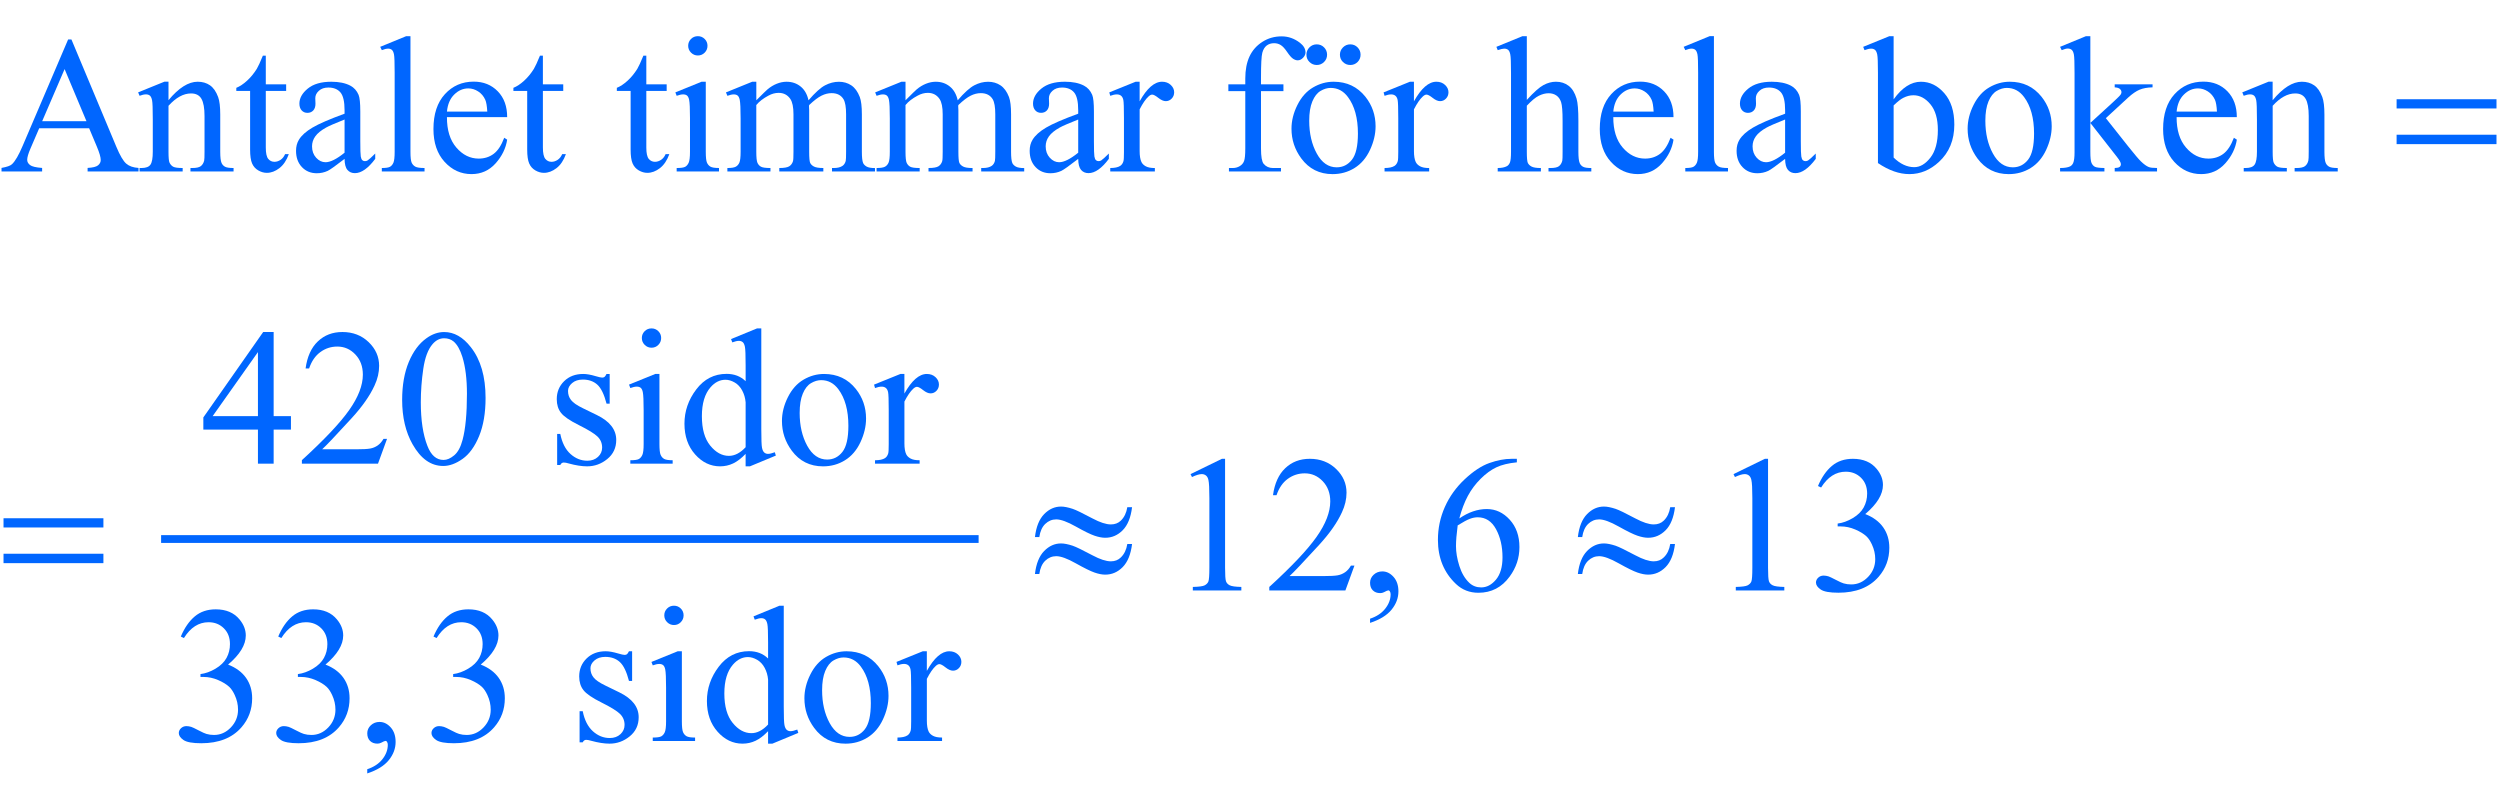 <?xml version="1.0" encoding="iso-8859-1"?>
<!-- Generator: Adobe Illustrator 16.0.0, SVG Export Plug-In . SVG Version: 6.00 Build 0)  -->
<!DOCTYPE svg PUBLIC "-//W3C//DTD SVG 1.1//EN" "http://www.w3.org/Graphics/SVG/1.1/DTD/svg11.dtd">
<svg version="1.1" id="Lager_1" xmlns="http://www.w3.org/2000/svg" xmlns:xlink="http://www.w3.org/1999/xlink" x="0px" y="0px"
	 width="160.405px" height="51.376px" viewBox="0 0 160.405 51.376" style="enable-background:new 0 0 160.405 51.376;"
	 xml:space="preserve">
<g>
	
		<line style="fill:none;stroke:#0066FF;stroke-width:0.5;stroke-linecap:square;stroke-miterlimit:10;" x1="10.587" y1="34.585" x2="62.54" y2="34.585"/>
	<g>
		<path style="fill:#0066FF;" d="M5.719,8.229H2.515L1.953,9.535c-0.138,0.321-0.208,0.562-0.208,0.72
			c0,0.126,0.06,0.237,0.18,0.333c0.12,0.096,0.379,0.158,0.778,0.187V11H0.098v-0.226c0.346-0.062,0.57-0.141,0.671-0.238
			c0.208-0.195,0.438-0.592,0.69-1.19L4.37,2.534h0.214l2.881,6.885c0.231,0.554,0.442,0.913,0.631,1.078
			c0.189,0.165,0.453,0.257,0.791,0.278V11H5.621v-0.226c0.33-0.017,0.553-0.071,0.668-0.165c0.116-0.094,0.174-0.208,0.174-0.342
			c0-0.179-0.082-0.462-0.244-0.849L5.719,8.229z M5.548,7.777L4.145,4.433l-1.44,3.345H5.548z"/>
		<path style="fill:#0066FF;" d="M10.81,6.429c0.655-0.79,1.279-1.185,1.874-1.185c0.305,0,0.568,0.077,0.788,0.229
			c0.22,0.153,0.395,0.404,0.524,0.754c0.09,0.244,0.135,0.619,0.135,1.123v2.386c0,0.354,0.028,0.594,0.085,0.721
			c0.045,0.102,0.117,0.181,0.217,0.238s0.284,0.085,0.553,0.085V11H12.22v-0.22h0.116c0.261,0,0.443-0.04,0.546-0.119
			c0.104-0.079,0.176-0.196,0.217-0.351c0.016-0.062,0.024-0.252,0.024-0.574V7.448c0-0.509-0.066-0.878-0.198-1.108
			c-0.132-0.229-0.355-0.345-0.668-0.345c-0.484,0-0.966,0.265-1.446,0.793v2.948c0,0.379,0.022,0.613,0.067,0.702
			c0.057,0.118,0.135,0.205,0.235,0.259c0.1,0.055,0.302,0.083,0.607,0.083V11H8.955v-0.22h0.122c0.285,0,0.477-0.072,0.577-0.217
			c0.1-0.144,0.149-0.42,0.149-0.827V7.661c0-0.671-0.015-1.08-0.046-1.227c-0.03-0.146-0.077-0.246-0.14-0.299
			c-0.063-0.053-0.147-0.08-0.253-0.08c-0.114,0-0.25,0.031-0.409,0.091l-0.092-0.22l1.685-0.684h0.263V6.429z"/>
		<path style="fill:#0066FF;" d="M17.054,3.572v1.837h1.306v0.427h-1.306v3.625c0,0.362,0.052,0.606,0.156,0.732
			c0.104,0.126,0.237,0.189,0.399,0.189c0.135,0,0.265-0.042,0.391-0.125c0.126-0.083,0.224-0.207,0.293-0.369h0.238
			c-0.143,0.399-0.344,0.699-0.604,0.9c-0.26,0.201-0.529,0.302-0.806,0.302c-0.187,0-0.37-0.052-0.549-0.156
			c-0.179-0.104-0.312-0.252-0.397-0.446c-0.085-0.193-0.128-0.491-0.128-0.894v-3.76h-0.885V5.635
			c0.224-0.089,0.453-0.241,0.687-0.455c0.234-0.213,0.442-0.467,0.626-0.76c0.093-0.155,0.224-0.438,0.391-0.848H17.054z"/>
		<path style="fill:#0066FF;" d="M22.108,10.194c-0.574,0.443-0.934,0.7-1.081,0.769c-0.22,0.102-0.454,0.153-0.702,0.153
			c-0.387,0-0.705-0.132-0.956-0.397c-0.25-0.265-0.375-0.612-0.375-1.043c0-0.273,0.062-0.509,0.184-0.708
			c0.167-0.277,0.457-0.537,0.87-0.781c0.413-0.244,1.1-0.542,2.06-0.892v-0.22c0-0.557-0.089-0.939-0.266-1.147
			c-0.177-0.207-0.435-0.311-0.772-0.311c-0.256,0-0.459,0.069-0.61,0.208c-0.154,0.138-0.231,0.297-0.231,0.476l0.012,0.354
			c0,0.187-0.048,0.332-0.143,0.434c-0.096,0.102-0.221,0.152-0.375,0.152c-0.15,0-0.274-0.053-0.369-0.159
			c-0.096-0.106-0.144-0.25-0.144-0.433c0-0.35,0.179-0.672,0.537-0.965s0.86-0.439,1.508-0.439c0.496,0,0.903,0.083,1.221,0.25
			c0.24,0.126,0.417,0.324,0.531,0.592c0.073,0.175,0.11,0.533,0.11,1.074v1.898c0,0.533,0.01,0.86,0.03,0.979
			c0.021,0.12,0.054,0.201,0.101,0.241c0.046,0.041,0.101,0.061,0.162,0.061c0.065,0,0.122-0.014,0.171-0.043
			c0.085-0.053,0.25-0.201,0.494-0.445v0.342c-0.456,0.61-0.891,0.916-1.306,0.916c-0.2,0-0.358-0.069-0.477-0.208
			C22.173,10.764,22.112,10.528,22.108,10.194z M22.108,9.798v-2.13c-0.615,0.244-1.011,0.417-1.19,0.519
			c-0.321,0.179-0.551,0.366-0.689,0.562c-0.139,0.195-0.208,0.409-0.208,0.641c0,0.293,0.088,0.536,0.263,0.729
			s0.376,0.29,0.604,0.29C21.197,10.408,21.604,10.205,22.108,9.798z"/>
		<path style="fill:#0066FF;" d="M26.336,2.321v7.416c0,0.35,0.025,0.582,0.076,0.696c0.051,0.114,0.129,0.2,0.235,0.259
			s0.303,0.088,0.592,0.088V11h-2.741v-0.22c0.256,0,0.431-0.026,0.525-0.079c0.094-0.053,0.167-0.141,0.22-0.263
			s0.079-0.356,0.079-0.702V4.658c0-0.63-0.014-1.018-0.042-1.163c-0.028-0.144-0.074-0.243-0.137-0.296
			C25.08,3.147,25,3.12,24.902,3.12c-0.106,0-0.24,0.033-0.403,0.098l-0.104-0.213l1.667-0.684H26.336z"/>
		<path style="fill:#0066FF;" d="M28.677,7.515c-0.004,0.83,0.197,1.481,0.604,1.953c0.407,0.472,0.885,0.708,1.435,0.708
			c0.366,0,0.685-0.101,0.955-0.302c0.271-0.202,0.498-0.546,0.681-1.035l0.189,0.122c-0.086,0.558-0.334,1.065-0.745,1.523
			c-0.411,0.458-0.925,0.687-1.544,0.687c-0.671,0-1.246-0.261-1.724-0.784c-0.479-0.523-0.717-1.226-0.717-2.109
			c0-0.956,0.245-1.702,0.735-2.237s1.106-0.803,1.847-0.803c0.626,0,1.141,0.207,1.544,0.62s0.604,0.965,0.604,1.657H28.677z
			 M28.677,7.161h2.588c-0.021-0.358-0.063-0.61-0.128-0.757c-0.102-0.228-0.253-0.407-0.455-0.537
			c-0.201-0.13-0.412-0.195-0.631-0.195c-0.338,0-0.64,0.131-0.907,0.394C28.877,6.328,28.722,6.693,28.677,7.161z"/>
		<path style="fill:#0066FF;" d="M34.833,3.572v1.837h1.306v0.427h-1.306v3.625c0,0.362,0.052,0.606,0.156,0.732
			c0.104,0.126,0.237,0.189,0.399,0.189c0.135,0,0.265-0.042,0.391-0.125c0.126-0.083,0.224-0.207,0.293-0.369h0.238
			c-0.143,0.399-0.344,0.699-0.604,0.9c-0.26,0.201-0.529,0.302-0.806,0.302c-0.187,0-0.37-0.052-0.549-0.156
			c-0.179-0.104-0.312-0.252-0.397-0.446c-0.085-0.193-0.128-0.491-0.128-0.894v-3.76h-0.885V5.635
			c0.224-0.089,0.453-0.241,0.687-0.455c0.234-0.213,0.442-0.467,0.626-0.76c0.093-0.155,0.224-0.438,0.391-0.848H34.833z"/>
		<path style="fill:#0066FF;" d="M41.469,3.572v1.837h1.306v0.427h-1.306v3.625c0,0.362,0.052,0.606,0.156,0.732
			c0.104,0.126,0.237,0.189,0.399,0.189c0.135,0,0.265-0.042,0.391-0.125c0.126-0.083,0.224-0.207,0.293-0.369h0.238
			c-0.143,0.399-0.344,0.699-0.604,0.9c-0.26,0.201-0.529,0.302-0.806,0.302c-0.187,0-0.37-0.052-0.549-0.156
			c-0.179-0.104-0.312-0.252-0.397-0.446c-0.085-0.193-0.128-0.491-0.128-0.894v-3.76h-0.885V5.635
			c0.224-0.089,0.453-0.241,0.687-0.455c0.234-0.213,0.442-0.467,0.626-0.76c0.093-0.155,0.224-0.438,0.391-0.848H41.469z"/>
		<path style="fill:#0066FF;" d="M45.284,5.244v4.492c0,0.35,0.025,0.583,0.076,0.699c0.051,0.116,0.126,0.202,0.226,0.259
			c0.1,0.057,0.282,0.085,0.546,0.085V11h-2.716v-0.22c0.272,0,0.456-0.026,0.549-0.079c0.094-0.053,0.168-0.141,0.223-0.263
			c0.055-0.122,0.083-0.356,0.083-0.702V7.582c0-0.606-0.018-0.999-0.055-1.178c-0.028-0.13-0.073-0.221-0.134-0.272
			c-0.062-0.051-0.145-0.076-0.25-0.076c-0.114,0-0.252,0.031-0.415,0.091l-0.085-0.22l1.685-0.684H45.284z M44.777,2.321
			c0.171,0,0.316,0.06,0.437,0.18s0.18,0.266,0.18,0.437s-0.06,0.317-0.18,0.439S44.948,3.56,44.777,3.56s-0.317-0.061-0.439-0.183
			s-0.183-0.269-0.183-0.439s0.06-0.316,0.18-0.437S44.603,2.321,44.777,2.321z"/>
		<path style="fill:#0066FF;" d="M48.526,6.435c0.407-0.407,0.647-0.641,0.72-0.702c0.183-0.154,0.38-0.274,0.592-0.36
			c0.211-0.085,0.421-0.128,0.628-0.128c0.35,0,0.651,0.102,0.903,0.306c0.252,0.203,0.421,0.498,0.506,0.885
			c0.419-0.488,0.773-0.809,1.062-0.961c0.289-0.152,0.586-0.229,0.891-0.229c0.297,0,0.561,0.077,0.791,0.229
			c0.23,0.153,0.412,0.402,0.546,0.748c0.089,0.236,0.134,0.606,0.134,1.111v2.404c0,0.35,0.026,0.59,0.08,0.721
			c0.041,0.089,0.116,0.166,0.226,0.229c0.11,0.063,0.289,0.095,0.537,0.095V11h-2.759v-0.22H53.5c0.24,0,0.427-0.047,0.562-0.141
			c0.093-0.065,0.161-0.168,0.201-0.311c0.016-0.069,0.024-0.267,0.024-0.592V7.332c0-0.456-0.055-0.777-0.165-0.965
			c-0.158-0.26-0.413-0.391-0.763-0.391c-0.216,0-0.433,0.054-0.65,0.162c-0.218,0.108-0.481,0.308-0.791,0.601l-0.012,0.067
			l0.012,0.263v2.667c0,0.383,0.021,0.621,0.064,0.714c0.043,0.094,0.123,0.172,0.241,0.235c0.118,0.063,0.319,0.095,0.604,0.095V11
			h-2.826v-0.22c0.309,0,0.522-0.037,0.638-0.11c0.116-0.073,0.196-0.183,0.241-0.33c0.021-0.069,0.031-0.271,0.031-0.604V7.332
			c0-0.456-0.067-0.784-0.202-0.983c-0.179-0.26-0.429-0.391-0.75-0.391c-0.22,0-0.438,0.059-0.653,0.177
			c-0.338,0.179-0.598,0.38-0.781,0.604v2.997c0,0.366,0.025,0.604,0.076,0.714s0.126,0.192,0.226,0.247
			c0.1,0.055,0.302,0.083,0.607,0.083V11H46.67v-0.22c0.256,0,0.436-0.027,0.537-0.083c0.102-0.055,0.179-0.142,0.232-0.262
			s0.08-0.353,0.08-0.699V7.601c0-0.615-0.019-1.011-0.055-1.19c-0.028-0.134-0.073-0.227-0.134-0.278
			c-0.061-0.051-0.145-0.076-0.25-0.076c-0.114,0-0.25,0.031-0.409,0.091l-0.092-0.22l1.685-0.684h0.263V6.435z"/>
		<path style="fill:#0066FF;" d="M58.099,6.435c0.407-0.407,0.647-0.641,0.72-0.702c0.183-0.154,0.38-0.274,0.592-0.36
			c0.211-0.085,0.421-0.128,0.628-0.128c0.35,0,0.651,0.102,0.903,0.306c0.252,0.203,0.421,0.498,0.506,0.885
			c0.419-0.488,0.773-0.809,1.062-0.961c0.289-0.152,0.586-0.229,0.891-0.229c0.297,0,0.561,0.077,0.791,0.229
			c0.23,0.153,0.412,0.402,0.546,0.748c0.089,0.236,0.134,0.606,0.134,1.111v2.404c0,0.35,0.026,0.59,0.08,0.721
			c0.041,0.089,0.116,0.166,0.226,0.229c0.11,0.063,0.289,0.095,0.537,0.095V11h-2.759v-0.22h0.116c0.24,0,0.427-0.047,0.562-0.141
			c0.093-0.065,0.161-0.168,0.201-0.311c0.016-0.069,0.024-0.267,0.024-0.592V7.332c0-0.456-0.055-0.777-0.165-0.965
			c-0.158-0.26-0.413-0.391-0.763-0.391c-0.216,0-0.433,0.054-0.65,0.162c-0.218,0.108-0.481,0.308-0.791,0.601L61.48,6.807
			l0.012,0.263v2.667c0,0.383,0.021,0.621,0.064,0.714c0.043,0.094,0.123,0.172,0.241,0.235c0.118,0.063,0.319,0.095,0.604,0.095V11
			h-2.826v-0.22c0.309,0,0.522-0.037,0.638-0.11c0.116-0.073,0.196-0.183,0.241-0.33c0.021-0.069,0.031-0.271,0.031-0.604V7.332
			c0-0.456-0.067-0.784-0.202-0.983c-0.179-0.26-0.429-0.391-0.75-0.391c-0.22,0-0.438,0.059-0.653,0.177
			c-0.338,0.179-0.598,0.38-0.781,0.604v2.997c0,0.366,0.025,0.604,0.076,0.714s0.126,0.192,0.226,0.247
			c0.1,0.055,0.302,0.083,0.607,0.083V11h-2.765v-0.22c0.256,0,0.436-0.027,0.537-0.083c0.102-0.055,0.179-0.142,0.232-0.262
			s0.08-0.353,0.08-0.699V7.601c0-0.615-0.019-1.011-0.055-1.19c-0.028-0.134-0.073-0.227-0.134-0.278
			c-0.061-0.051-0.145-0.076-0.25-0.076c-0.114,0-0.25,0.031-0.409,0.091l-0.092-0.22l1.685-0.684h0.263V6.435z"/>
		<path style="fill:#0066FF;" d="M69.18,10.194c-0.574,0.443-0.934,0.7-1.081,0.769c-0.22,0.102-0.454,0.153-0.702,0.153
			c-0.387,0-0.705-0.132-0.956-0.397c-0.25-0.265-0.375-0.612-0.375-1.043c0-0.273,0.062-0.509,0.184-0.708
			c0.167-0.277,0.457-0.537,0.87-0.781c0.413-0.244,1.1-0.542,2.06-0.892v-0.22c0-0.557-0.089-0.939-0.266-1.147
			c-0.177-0.207-0.435-0.311-0.772-0.311c-0.256,0-0.459,0.069-0.61,0.208C67.377,5.962,67.3,6.121,67.3,6.3l0.012,0.354
			c0,0.187-0.048,0.332-0.143,0.434c-0.096,0.102-0.221,0.152-0.375,0.152c-0.15,0-0.274-0.053-0.369-0.159
			c-0.096-0.106-0.144-0.25-0.144-0.433c0-0.35,0.179-0.672,0.537-0.965s0.86-0.439,1.508-0.439c0.496,0,0.903,0.083,1.221,0.25
			c0.24,0.126,0.417,0.324,0.531,0.592c0.073,0.175,0.11,0.533,0.11,1.074v1.898c0,0.533,0.01,0.86,0.03,0.979
			c0.021,0.12,0.054,0.201,0.101,0.241c0.046,0.041,0.101,0.061,0.162,0.061c0.065,0,0.122-0.014,0.171-0.043
			c0.085-0.053,0.25-0.201,0.494-0.445v0.342c-0.456,0.61-0.891,0.916-1.306,0.916c-0.2,0-0.358-0.069-0.477-0.208
			C69.245,10.764,69.184,10.528,69.18,10.194z M69.18,9.798v-2.13c-0.615,0.244-1.011,0.417-1.19,0.519
			c-0.321,0.179-0.551,0.366-0.689,0.562c-0.139,0.195-0.208,0.409-0.208,0.641c0,0.293,0.088,0.536,0.263,0.729
			s0.376,0.29,0.604,0.29C68.268,10.408,68.675,10.205,69.18,9.798z"/>
		<path style="fill:#0066FF;" d="M73.121,5.244v1.258c0.468-0.838,0.948-1.258,1.44-1.258c0.224,0,0.409,0.068,0.556,0.205
			c0.146,0.137,0.22,0.294,0.22,0.473c0,0.159-0.053,0.293-0.159,0.403c-0.105,0.11-0.231,0.165-0.378,0.165
			c-0.143,0-0.302-0.07-0.479-0.21c-0.177-0.14-0.308-0.21-0.394-0.21c-0.073,0-0.152,0.041-0.238,0.122
			c-0.183,0.167-0.372,0.441-0.567,0.824v2.679c0,0.309,0.039,0.543,0.116,0.702c0.053,0.11,0.146,0.202,0.28,0.275
			c0.135,0.073,0.328,0.11,0.58,0.11V11h-2.862v-0.22c0.285,0,0.496-0.045,0.635-0.134c0.102-0.065,0.173-0.169,0.213-0.311
			c0.021-0.069,0.031-0.267,0.031-0.592V7.576c0-0.651-0.014-1.039-0.04-1.163c-0.026-0.124-0.075-0.214-0.146-0.271
			s-0.16-0.085-0.266-0.085c-0.126,0-0.269,0.031-0.427,0.091l-0.062-0.22l1.691-0.684H73.121z"/>
		<path style="fill:#0066FF;" d="M80.908,5.849v3.674c0,0.521,0.057,0.851,0.171,0.989c0.15,0.179,0.352,0.269,0.604,0.269h0.507V11
			h-3.339v-0.22h0.25c0.163,0,0.311-0.041,0.446-0.122c0.134-0.082,0.227-0.191,0.277-0.33S79.9,9.922,79.9,9.523V5.849h-1.086
			V5.409H79.9V5.043c0-0.558,0.09-1.029,0.269-1.416c0.179-0.387,0.453-0.699,0.821-0.937c0.368-0.238,0.782-0.357,1.242-0.357
			c0.427,0,0.819,0.138,1.178,0.415c0.236,0.183,0.354,0.389,0.354,0.616c0,0.122-0.053,0.237-0.158,0.345s-0.22,0.162-0.342,0.162
			c-0.094,0-0.192-0.034-0.296-0.101c-0.104-0.067-0.231-0.211-0.382-0.434c-0.15-0.222-0.288-0.371-0.415-0.448
			c-0.126-0.078-0.266-0.116-0.421-0.116c-0.187,0-0.346,0.05-0.476,0.149c-0.13,0.1-0.224,0.254-0.281,0.464
			c-0.057,0.21-0.085,0.75-0.085,1.621v0.403h1.44v0.439H80.908z"/>
		<path style="fill:#0066FF;" d="M85.569,5.244c0.847,0,1.525,0.322,2.039,0.965c0.435,0.549,0.652,1.18,0.652,1.892
			c0,0.501-0.12,1.007-0.359,1.52c-0.24,0.513-0.571,0.899-0.992,1.16s-0.891,0.391-1.407,0.391c-0.842,0-1.512-0.336-2.008-1.007
			c-0.419-0.566-0.629-1.201-0.629-1.904c0-0.513,0.127-1.022,0.382-1.529c0.254-0.506,0.589-0.881,1.004-1.123
			C84.666,5.366,85.105,5.244,85.569,5.244z M84.483,2.846c0.187,0,0.345,0.065,0.473,0.195s0.192,0.287,0.192,0.47
			c0,0.184-0.065,0.339-0.195,0.467c-0.131,0.128-0.285,0.192-0.464,0.192c-0.184,0-0.34-0.064-0.471-0.192
			c-0.13-0.128-0.195-0.284-0.195-0.467c0-0.183,0.064-0.339,0.192-0.47C84.145,2.911,84.3,2.846,84.483,2.846z M85.38,5.641
			c-0.216,0-0.433,0.064-0.649,0.192c-0.218,0.128-0.394,0.353-0.528,0.674s-0.201,0.734-0.201,1.239
			c0,0.813,0.161,1.516,0.485,2.105c0.323,0.59,0.749,0.885,1.278,0.885c0.395,0,0.721-0.163,0.977-0.488
			c0.256-0.325,0.385-0.885,0.385-1.678c0-0.993-0.214-1.774-0.641-2.344C86.196,5.836,85.828,5.641,85.38,5.641z M86.638,2.846
			c0.183,0,0.339,0.065,0.467,0.195s0.192,0.287,0.192,0.47c0,0.184-0.064,0.339-0.192,0.467C86.977,4.106,86.82,4.17,86.638,4.17
			c-0.184,0-0.34-0.064-0.471-0.192c-0.13-0.128-0.195-0.284-0.195-0.467c0-0.183,0.065-0.339,0.195-0.47
			C86.298,2.911,86.454,2.846,86.638,2.846z"/>
		<path style="fill:#0066FF;" d="M90.721,5.244v1.258c0.468-0.838,0.948-1.258,1.44-1.258c0.224,0,0.409,0.068,0.556,0.205
			c0.146,0.137,0.22,0.294,0.22,0.473c0,0.159-0.053,0.293-0.159,0.403c-0.105,0.11-0.231,0.165-0.378,0.165
			c-0.143,0-0.303-0.07-0.479-0.21c-0.177-0.14-0.308-0.21-0.394-0.21c-0.073,0-0.152,0.041-0.238,0.122
			c-0.183,0.167-0.372,0.441-0.567,0.824v2.679c0,0.309,0.039,0.543,0.116,0.702c0.053,0.11,0.146,0.202,0.28,0.275
			c0.135,0.073,0.328,0.11,0.58,0.11V11h-2.862v-0.22c0.284,0,0.496-0.045,0.635-0.134c0.102-0.065,0.173-0.169,0.213-0.311
			c0.021-0.069,0.031-0.267,0.031-0.592V7.576c0-0.651-0.014-1.039-0.04-1.163c-0.026-0.124-0.075-0.214-0.146-0.271
			s-0.159-0.085-0.266-0.085c-0.126,0-0.269,0.031-0.427,0.091l-0.062-0.22l1.69-0.684H90.721z"/>
		<path style="fill:#0066FF;" d="M97.964,2.321V6.41c0.452-0.497,0.81-0.815,1.074-0.955c0.265-0.141,0.529-0.211,0.794-0.211
			c0.317,0,0.59,0.088,0.817,0.263c0.229,0.175,0.397,0.45,0.507,0.824c0.077,0.26,0.116,0.736,0.116,1.428v1.978
			c0,0.354,0.028,0.596,0.085,0.727c0.041,0.098,0.11,0.175,0.208,0.232s0.276,0.085,0.537,0.085V11h-2.747v-0.22h0.129
			c0.26,0,0.441-0.04,0.543-0.119c0.102-0.079,0.173-0.196,0.213-0.351c0.013-0.065,0.019-0.257,0.019-0.574V7.759
			c0-0.61-0.031-1.011-0.095-1.202c-0.062-0.191-0.163-0.334-0.302-0.43s-0.306-0.144-0.501-0.144c-0.199,0-0.406,0.053-0.622,0.159
			s-0.474,0.319-0.775,0.641v2.954c0,0.383,0.021,0.621,0.064,0.714s0.122,0.172,0.238,0.235c0.115,0.063,0.316,0.095,0.601,0.095
			V11h-2.771v-0.22c0.248,0,0.443-0.039,0.586-0.116c0.081-0.041,0.146-0.118,0.195-0.231c0.049-0.114,0.073-0.346,0.073-0.696
			v-5.06c0-0.639-0.016-1.031-0.046-1.178S96.828,3.252,96.765,3.2s-0.147-0.08-0.253-0.08c-0.086,0-0.224,0.033-0.415,0.098
			l-0.086-0.213l1.673-0.684H97.964z"/>
		<path style="fill:#0066FF;" d="M103.512,7.515c-0.004,0.83,0.198,1.481,0.604,1.953c0.407,0.472,0.886,0.708,1.435,0.708
			c0.366,0,0.685-0.101,0.955-0.302c0.271-0.202,0.498-0.546,0.681-1.035l0.189,0.122c-0.086,0.558-0.334,1.065-0.745,1.523
			c-0.411,0.458-0.926,0.687-1.544,0.687c-0.671,0-1.246-0.261-1.725-0.784c-0.478-0.523-0.717-1.226-0.717-2.109
			c0-0.956,0.245-1.702,0.735-2.237s1.105-0.803,1.847-0.803c0.626,0,1.142,0.207,1.544,0.62s0.604,0.965,0.604,1.657H103.512z
			 M103.512,7.161h2.588c-0.02-0.358-0.062-0.61-0.128-0.757c-0.102-0.228-0.253-0.407-0.454-0.537
			c-0.202-0.13-0.412-0.195-0.632-0.195c-0.338,0-0.641,0.131-0.906,0.394C103.713,6.328,103.557,6.693,103.512,7.161z"/>
		<path style="fill:#0066FF;" d="M109.969,2.321v7.416c0,0.35,0.025,0.582,0.076,0.696c0.051,0.114,0.129,0.2,0.235,0.259
			c0.105,0.059,0.303,0.088,0.592,0.088V11h-2.74v-0.22c0.256,0,0.431-0.026,0.524-0.079c0.094-0.053,0.167-0.141,0.22-0.263
			s0.079-0.356,0.079-0.702V4.658c0-0.63-0.014-1.018-0.042-1.163c-0.029-0.144-0.075-0.243-0.138-0.296
			c-0.063-0.053-0.144-0.08-0.241-0.08c-0.105,0-0.24,0.033-0.402,0.098l-0.104-0.213l1.667-0.684H109.969z"/>
		<path style="fill:#0066FF;" d="M114.536,10.194c-0.574,0.443-0.934,0.7-1.08,0.769c-0.221,0.102-0.454,0.153-0.702,0.153
			c-0.387,0-0.705-0.132-0.955-0.397c-0.251-0.265-0.376-0.612-0.376-1.043c0-0.273,0.062-0.509,0.184-0.708
			c0.167-0.277,0.456-0.537,0.869-0.781s1.1-0.542,2.061-0.892v-0.22c0-0.557-0.089-0.939-0.266-1.147
			c-0.177-0.207-0.435-0.311-0.772-0.311c-0.256,0-0.46,0.069-0.61,0.208c-0.154,0.138-0.231,0.297-0.231,0.476l0.012,0.354
			c0,0.187-0.048,0.332-0.144,0.434c-0.096,0.102-0.221,0.152-0.375,0.152c-0.15,0-0.273-0.053-0.369-0.159s-0.144-0.25-0.144-0.433
			c0-0.35,0.179-0.672,0.537-0.965s0.86-0.439,1.508-0.439c0.496,0,0.903,0.083,1.221,0.25c0.24,0.126,0.417,0.324,0.53,0.592
			c0.074,0.175,0.11,0.533,0.11,1.074v1.898c0,0.533,0.01,0.86,0.03,0.979c0.021,0.12,0.054,0.201,0.101,0.241
			s0.101,0.061,0.162,0.061c0.065,0,0.122-0.014,0.171-0.043c0.086-0.053,0.25-0.201,0.494-0.445v0.342
			c-0.455,0.61-0.891,0.916-1.306,0.916c-0.199,0-0.358-0.069-0.477-0.208S114.54,10.528,114.536,10.194z M114.536,9.798v-2.13
			c-0.614,0.244-1.012,0.417-1.19,0.519c-0.321,0.179-0.552,0.366-0.689,0.562c-0.139,0.195-0.208,0.409-0.208,0.641
			c0,0.293,0.088,0.536,0.263,0.729s0.376,0.29,0.604,0.29C113.624,10.408,114.031,10.205,114.536,9.798z"/>
		<path style="fill:#0066FF;" d="M121.499,6.374c0.541-0.753,1.125-1.129,1.751-1.129c0.574,0,1.074,0.246,1.502,0.736
			s0.641,1.161,0.641,2.011c0,0.993-0.329,1.792-0.988,2.398c-0.565,0.521-1.196,0.781-1.893,0.781
			c-0.325,0-0.656-0.059-0.991-0.177c-0.336-0.118-0.679-0.295-1.028-0.531V4.671c0-0.635-0.016-1.025-0.046-1.172
			c-0.031-0.146-0.079-0.247-0.144-0.299c-0.065-0.053-0.146-0.08-0.244-0.08c-0.114,0-0.257,0.033-0.428,0.098l-0.085-0.213
			l1.679-0.684h0.274V6.374z M121.499,6.764v3.345c0.207,0.204,0.422,0.357,0.644,0.461c0.222,0.104,0.449,0.156,0.681,0.156
			c0.37,0,0.715-0.204,1.034-0.61c0.319-0.407,0.479-0.999,0.479-1.776c0-0.716-0.16-1.267-0.479-1.651
			c-0.319-0.385-0.683-0.577-1.089-0.577c-0.216,0-0.432,0.055-0.647,0.165C121.959,6.357,121.751,6.52,121.499,6.764z"/>
		<path style="fill:#0066FF;" d="M128.951,5.244c0.847,0,1.525,0.322,2.039,0.965c0.435,0.549,0.652,1.18,0.652,1.892
			c0,0.501-0.12,1.007-0.359,1.52c-0.24,0.513-0.571,0.899-0.992,1.16s-0.891,0.391-1.407,0.391c-0.842,0-1.512-0.336-2.008-1.007
			c-0.419-0.566-0.629-1.201-0.629-1.904c0-0.513,0.127-1.022,0.382-1.529c0.254-0.506,0.589-0.881,1.004-1.123
			C128.048,5.366,128.487,5.244,128.951,5.244z M128.762,5.641c-0.216,0-0.433,0.064-0.649,0.192
			c-0.218,0.128-0.394,0.353-0.528,0.674s-0.201,0.734-0.201,1.239c0,0.813,0.161,1.516,0.485,2.105
			c0.323,0.59,0.749,0.885,1.278,0.885c0.395,0,0.721-0.163,0.977-0.488c0.256-0.325,0.385-0.885,0.385-1.678
			c0-0.993-0.214-1.774-0.641-2.344C129.578,5.836,129.21,5.641,128.762,5.641z"/>
		<path style="fill:#0066FF;" d="M134.121,2.321v5.566l1.422-1.3c0.301-0.276,0.477-0.451,0.525-0.524
			c0.032-0.049,0.049-0.098,0.049-0.146c0-0.082-0.034-0.152-0.102-0.211c-0.066-0.059-0.178-0.092-0.332-0.101V5.409h2.429v0.195
			c-0.333,0.008-0.611,0.059-0.833,0.152c-0.222,0.094-0.465,0.261-0.729,0.501l-1.435,1.324l1.435,1.812
			c0.399,0.501,0.668,0.818,0.806,0.952c0.195,0.191,0.366,0.315,0.513,0.373c0.102,0.041,0.279,0.061,0.531,0.061V11h-2.716v-0.22
			c0.154-0.004,0.259-0.027,0.314-0.07c0.055-0.042,0.082-0.103,0.082-0.18c0-0.094-0.081-0.244-0.244-0.452l-1.715-2.191v1.855
			c0,0.362,0.025,0.6,0.076,0.714c0.051,0.114,0.123,0.195,0.217,0.244s0.297,0.075,0.61,0.079V11h-2.845v-0.22
			c0.285,0,0.499-0.035,0.641-0.104c0.086-0.045,0.151-0.114,0.195-0.208c0.062-0.134,0.092-0.366,0.092-0.695V4.683
			c0-0.646-0.014-1.042-0.043-1.187c-0.028-0.144-0.075-0.244-0.14-0.299c-0.065-0.055-0.15-0.083-0.257-0.083
			c-0.085,0-0.213,0.035-0.385,0.104l-0.104-0.213l1.66-0.684H134.121z"/>
		<path style="fill:#0066FF;" d="M139.656,7.515c-0.004,0.83,0.198,1.481,0.604,1.953c0.407,0.472,0.886,0.708,1.435,0.708
			c0.366,0,0.685-0.101,0.955-0.302c0.271-0.202,0.498-0.546,0.681-1.035l0.189,0.122c-0.086,0.558-0.334,1.065-0.745,1.523
			c-0.411,0.458-0.926,0.687-1.544,0.687c-0.671,0-1.246-0.261-1.725-0.784c-0.478-0.523-0.717-1.226-0.717-2.109
			c0-0.956,0.245-1.702,0.735-2.237s1.105-0.803,1.847-0.803c0.626,0,1.142,0.207,1.544,0.62s0.604,0.965,0.604,1.657H139.656z
			 M139.656,7.161h2.588c-0.02-0.358-0.062-0.61-0.128-0.757c-0.102-0.228-0.253-0.407-0.454-0.537
			c-0.202-0.13-0.412-0.195-0.632-0.195c-0.338,0-0.641,0.131-0.906,0.394C139.857,6.328,139.701,6.693,139.656,7.161z"/>
		<path style="fill:#0066FF;" d="M145.819,6.429c0.655-0.79,1.279-1.185,1.874-1.185c0.305,0,0.567,0.077,0.787,0.229
			c0.22,0.153,0.395,0.404,0.524,0.754c0.09,0.244,0.135,0.619,0.135,1.123v2.386c0,0.354,0.028,0.594,0.085,0.721
			c0.045,0.102,0.117,0.181,0.217,0.238s0.284,0.085,0.553,0.085V11h-2.766v-0.22h0.116c0.261,0,0.442-0.04,0.547-0.119
			c0.104-0.079,0.176-0.196,0.216-0.351c0.017-0.062,0.025-0.252,0.025-0.574V7.448c0-0.509-0.066-0.878-0.199-1.108
			c-0.132-0.229-0.354-0.345-0.668-0.345c-0.484,0-0.967,0.265-1.446,0.793v2.948c0,0.379,0.022,0.613,0.067,0.702
			c0.057,0.118,0.135,0.205,0.234,0.259c0.1,0.055,0.303,0.083,0.607,0.083V11h-2.765v-0.22h0.122c0.284,0,0.477-0.072,0.576-0.217
			c0.1-0.144,0.15-0.42,0.15-0.827V7.661c0-0.671-0.016-1.08-0.046-1.227c-0.031-0.146-0.078-0.246-0.141-0.299
			c-0.063-0.053-0.147-0.08-0.253-0.08c-0.114,0-0.251,0.031-0.409,0.091l-0.092-0.22l1.685-0.684h0.263V6.429z"/>
	</g>
	<g>
		<path style="fill:#0066FF;" d="M18.668,26.698v0.866h-1.11v2.186H16.55v-2.186h-3.503v-0.781l3.839-5.48h0.672v5.396H18.668z
			 M16.55,26.698v-4.107l-2.905,4.107H16.55z"/>
		<path style="fill:#0066FF;" d="M24.833,28.157l-0.58,1.593H19.37v-0.226c1.437-1.311,2.447-2.381,3.033-3.211
			s0.879-1.589,0.879-2.276c0-0.525-0.161-0.956-0.482-1.294s-0.706-0.507-1.154-0.507c-0.407,0-0.772,0.119-1.095,0.357
			c-0.324,0.238-0.562,0.587-0.717,1.047h-0.226c0.102-0.753,0.363-1.331,0.784-1.733c0.421-0.403,0.947-0.604,1.578-0.604
			c0.671,0,1.232,0.216,1.682,0.647c0.449,0.431,0.674,0.94,0.674,1.526c0,0.419-0.098,0.838-0.293,1.257
			c-0.301,0.659-0.79,1.357-1.465,2.093c-1.013,1.107-1.646,1.774-1.898,2.002h2.161c0.439,0,0.748-0.016,0.924-0.049
			c0.177-0.032,0.337-0.099,0.479-0.198c0.143-0.1,0.267-0.241,0.373-0.424H24.833z"/>
		<path style="fill:#0066FF;" d="M25.803,25.661c0-0.944,0.143-1.757,0.427-2.438c0.285-0.681,0.663-1.189,1.135-1.523
			c0.366-0.264,0.745-0.396,1.135-0.396c0.635,0,1.205,0.323,1.709,0.971c0.631,0.801,0.946,1.888,0.946,3.259
			c0,0.96-0.139,1.776-0.415,2.448c-0.277,0.671-0.63,1.158-1.059,1.461c-0.43,0.304-0.843,0.455-1.242,0.455
			c-0.79,0-1.447-0.466-1.971-1.397C26.025,27.714,25.803,26.768,25.803,25.661z M27,25.813c0,1.139,0.14,2.069,0.421,2.789
			c0.231,0.606,0.578,0.909,1.037,0.909c0.22,0,0.448-0.099,0.684-0.296c0.236-0.197,0.415-0.528,0.537-0.991
			c0.188-0.7,0.281-1.688,0.281-2.961c0-0.944-0.098-1.731-0.293-2.362c-0.146-0.468-0.336-0.799-0.568-0.995
			c-0.167-0.135-0.368-0.202-0.604-0.202c-0.277,0-0.523,0.124-0.739,0.373c-0.293,0.337-0.492,0.869-0.598,1.593
			S27,25.109,27,25.813z"/>
		<path style="fill:#0066FF;" d="M39.118,23.994v1.904h-0.201c-0.155-0.598-0.354-1.005-0.595-1.221
			c-0.242-0.215-0.55-0.323-0.925-0.323c-0.285,0-0.515,0.075-0.69,0.226c-0.175,0.151-0.262,0.317-0.262,0.501
			c0,0.228,0.065,0.423,0.195,0.586c0.126,0.167,0.382,0.344,0.769,0.53l0.891,0.434c0.826,0.403,1.239,0.934,1.239,1.594
			c0,0.508-0.192,0.918-0.577,1.229c-0.384,0.312-0.815,0.467-1.291,0.467c-0.342,0-0.732-0.062-1.172-0.183
			c-0.135-0.041-0.244-0.062-0.33-0.062c-0.093,0-0.167,0.053-0.22,0.159h-0.201V27.84h0.201c0.114,0.569,0.332,0.999,0.653,1.287
			c0.321,0.289,0.682,0.434,1.08,0.434c0.281,0,0.51-0.082,0.687-0.247c0.177-0.165,0.265-0.363,0.265-0.595
			c0-0.281-0.099-0.517-0.296-0.708s-0.591-0.434-1.181-0.727c-0.59-0.293-0.977-0.558-1.16-0.794
			c-0.183-0.231-0.274-0.524-0.274-0.878c0-0.46,0.158-0.844,0.473-1.154c0.315-0.309,0.723-0.464,1.224-0.464
			c0.22,0,0.486,0.047,0.799,0.141c0.208,0.061,0.346,0.092,0.415,0.092c0.065,0,0.116-0.015,0.153-0.043s0.08-0.092,0.128-0.189
			H39.118z"/>
		<path style="fill:#0066FF;" d="M42.311,23.994v4.492c0,0.351,0.025,0.583,0.076,0.699s0.126,0.202,0.226,0.26
			c0.1,0.057,0.282,0.085,0.546,0.085v0.22h-2.716v-0.22c0.272,0,0.456-0.026,0.549-0.079s0.168-0.141,0.223-0.263
			c0.055-0.122,0.083-0.356,0.083-0.702v-2.154c0-0.606-0.018-0.999-0.055-1.178c-0.028-0.13-0.073-0.221-0.134-0.272
			c-0.062-0.051-0.145-0.076-0.25-0.076c-0.114,0-0.252,0.031-0.415,0.091l-0.085-0.22l1.685-0.684H42.311z M41.804,21.071
			c0.171,0,0.316,0.06,0.437,0.18s0.18,0.266,0.18,0.437s-0.06,0.317-0.18,0.439s-0.266,0.183-0.437,0.183s-0.317-0.061-0.439-0.183
			s-0.183-0.269-0.183-0.439s0.06-0.316,0.18-0.437S41.629,21.071,41.804,21.071z"/>
		<path style="fill:#0066FF;" d="M47.841,29.121c-0.273,0.285-0.54,0.489-0.8,0.613s-0.541,0.187-0.842,0.187
			c-0.61,0-1.144-0.255-1.599-0.766s-0.684-1.167-0.684-1.969s0.252-1.535,0.757-2.2c0.504-0.666,1.153-0.998,1.947-0.998
			c0.492,0,0.899,0.157,1.221,0.47v-1.031c0-0.639-0.016-1.031-0.046-1.178c-0.031-0.146-0.079-0.247-0.144-0.299
			s-0.146-0.08-0.244-0.08c-0.106,0-0.246,0.033-0.421,0.098l-0.08-0.213l1.667-0.684h0.274v6.463c0,0.655,0.015,1.056,0.046,1.199
			c0.03,0.145,0.079,0.245,0.146,0.303c0.067,0.057,0.146,0.085,0.235,0.085c0.11,0,0.256-0.034,0.439-0.104l0.067,0.214
			l-1.66,0.689h-0.28V29.121z M47.841,28.694v-2.881c-0.024-0.277-0.098-0.529-0.22-0.757c-0.122-0.228-0.284-0.4-0.485-0.516
			c-0.202-0.116-0.398-0.174-0.589-0.174c-0.358,0-0.678,0.161-0.958,0.482c-0.37,0.423-0.555,1.042-0.555,1.855
			c0,0.822,0.179,1.452,0.537,1.89c0.358,0.438,0.757,0.656,1.196,0.656C47.137,29.25,47.495,29.064,47.841,28.694z"/>
		<path style="fill:#0066FF;" d="M52.876,23.994c0.846,0,1.526,0.322,2.039,0.965c0.436,0.549,0.653,1.18,0.653,1.892
			c0,0.501-0.12,1.007-0.36,1.521c-0.24,0.512-0.571,0.898-0.992,1.159c-0.421,0.261-0.89,0.391-1.407,0.391
			c-0.842,0-1.511-0.336-2.008-1.007c-0.419-0.565-0.629-1.2-0.629-1.904c0-0.513,0.127-1.022,0.382-1.529
			c0.254-0.506,0.589-0.881,1.004-1.123C51.973,24.116,52.413,23.994,52.876,23.994z M52.687,24.391
			c-0.215,0-0.432,0.064-0.65,0.192c-0.218,0.128-0.394,0.353-0.528,0.674s-0.201,0.734-0.201,1.239
			c0,0.813,0.162,1.516,0.485,2.105c0.324,0.59,0.75,0.885,1.279,0.885c0.395,0,0.72-0.162,0.977-0.488
			c0.256-0.325,0.385-0.885,0.385-1.679c0-0.992-0.214-1.773-0.641-2.343C53.503,24.586,53.135,24.391,52.687,24.391z"/>
		<path style="fill:#0066FF;" d="M58.028,23.994v1.258c0.468-0.838,0.948-1.258,1.44-1.258c0.224,0,0.409,0.068,0.556,0.205
			c0.146,0.137,0.22,0.294,0.22,0.473c0,0.159-0.053,0.293-0.159,0.403c-0.105,0.11-0.231,0.165-0.378,0.165
			c-0.143,0-0.302-0.07-0.479-0.21c-0.177-0.14-0.308-0.21-0.394-0.21c-0.073,0-0.152,0.041-0.238,0.122
			c-0.183,0.167-0.372,0.441-0.567,0.824v2.679c0,0.31,0.039,0.544,0.116,0.702c0.053,0.11,0.146,0.202,0.28,0.274
			c0.135,0.074,0.328,0.11,0.58,0.11v0.22h-2.862v-0.22c0.285,0,0.496-0.045,0.635-0.134c0.102-0.065,0.173-0.169,0.213-0.312
			c0.021-0.069,0.031-0.267,0.031-0.593v-2.166c0-0.651-0.014-1.039-0.04-1.163c-0.026-0.124-0.075-0.214-0.146-0.271
			s-0.16-0.085-0.266-0.085c-0.126,0-0.269,0.031-0.427,0.091l-0.062-0.22l1.691-0.684H58.028z"/>
	</g>
	<g>
		<path style="fill:#0066FF;" d="M76.387,30.42l2.014-0.982h0.202v6.988c0,0.464,0.019,0.753,0.058,0.867
			c0.039,0.113,0.119,0.201,0.241,0.262c0.122,0.062,0.37,0.096,0.745,0.104v0.226h-3.113v-0.226
			c0.391-0.009,0.643-0.042,0.757-0.101c0.114-0.06,0.193-0.139,0.238-0.238c0.044-0.1,0.067-0.397,0.067-0.895v-4.468
			c0-0.602-0.021-0.988-0.061-1.159c-0.028-0.131-0.081-0.227-0.156-0.287s-0.166-0.092-0.271-0.092c-0.15,0-0.36,0.063-0.628,0.189
			L76.387,30.42z"/>
		<path style="fill:#0066FF;" d="M86.903,36.292l-0.58,1.593H81.44v-0.226c1.437-1.311,2.447-2.381,3.033-3.211
			s0.879-1.589,0.879-2.276c0-0.525-0.16-0.956-0.481-1.294c-0.322-0.338-0.706-0.507-1.154-0.507c-0.406,0-0.771,0.119-1.096,0.357
			c-0.323,0.238-0.562,0.587-0.717,1.047h-0.226c0.102-0.753,0.363-1.331,0.784-1.733c0.421-0.403,0.947-0.604,1.578-0.604
			c0.671,0,1.231,0.216,1.681,0.646c0.45,0.432,0.675,0.94,0.675,1.526c0,0.419-0.098,0.838-0.293,1.257
			c-0.301,0.66-0.789,1.357-1.465,2.094c-1.014,1.107-1.646,1.774-1.898,2.002h2.161c0.439,0,0.747-0.016,0.925-0.049
			c0.177-0.032,0.336-0.099,0.479-0.198s0.267-0.241,0.373-0.424H86.903z"/>
		<path style="fill:#0066FF;" d="M87.906,39.966v-0.269c0.419-0.138,0.743-0.353,0.973-0.644c0.23-0.291,0.346-0.6,0.346-0.925
			c0-0.077-0.019-0.143-0.056-0.195c-0.028-0.037-0.057-0.055-0.085-0.055c-0.045,0-0.143,0.04-0.293,0.122
			c-0.073,0.036-0.15,0.055-0.232,0.055c-0.199,0-0.357-0.059-0.476-0.177s-0.177-0.281-0.177-0.488c0-0.199,0.076-0.37,0.229-0.513
			s0.339-0.214,0.559-0.214c0.269,0,0.507,0.117,0.717,0.351c0.21,0.234,0.314,0.545,0.314,0.931c0,0.42-0.146,0.81-0.437,1.169
			C88.997,39.475,88.536,39.759,87.906,39.966z"/>
		<path style="fill:#0066FF;" d="M97.325,29.438v0.226c-0.537,0.053-0.977,0.16-1.315,0.32c-0.34,0.161-0.676,0.406-1.008,0.735
			c-0.331,0.33-0.606,0.697-0.823,1.103c-0.218,0.404-0.4,0.886-0.547,1.443c0.586-0.403,1.174-0.604,1.764-0.604
			c0.566,0,1.057,0.228,1.472,0.684s0.622,1.042,0.622,1.758c0,0.691-0.209,1.322-0.629,1.893c-0.504,0.691-1.172,1.037-2.002,1.037
			c-0.565,0-1.045-0.188-1.439-0.562c-0.773-0.729-1.16-1.673-1.16-2.832c0-0.74,0.148-1.444,0.445-2.112
			c0.297-0.667,0.722-1.259,1.272-1.775c0.552-0.517,1.08-0.865,1.584-1.044c0.505-0.179,0.975-0.269,1.41-0.269H97.325z
			 M93.528,33.71c-0.073,0.55-0.109,0.993-0.109,1.331c0,0.391,0.071,0.814,0.216,1.272c0.145,0.457,0.359,0.82,0.645,1.089
			c0.207,0.191,0.46,0.287,0.757,0.287c0.354,0,0.67-0.167,0.949-0.5c0.278-0.334,0.418-0.811,0.418-1.429
			c0-0.696-0.139-1.298-0.415-1.807c-0.277-0.509-0.67-0.763-1.179-0.763c-0.154,0-0.32,0.032-0.497,0.098
			C94.136,33.354,93.874,33.494,93.528,33.71z"/>
		<path style="fill:#0066FF;" d="M111.225,30.42l2.014-0.982h0.202v6.988c0,0.464,0.019,0.753,0.058,0.867
			c0.039,0.113,0.119,0.201,0.241,0.262c0.122,0.062,0.37,0.096,0.745,0.104v0.226h-3.113v-0.226
			c0.391-0.009,0.643-0.042,0.757-0.101c0.114-0.06,0.193-0.139,0.238-0.238s0.067-0.397,0.067-0.895v-4.468
			c0-0.602-0.021-0.988-0.062-1.159c-0.028-0.131-0.08-0.227-0.155-0.287c-0.076-0.061-0.166-0.092-0.271-0.092
			c-0.151,0-0.36,0.063-0.629,0.189L111.225,30.42z"/>
		<path style="fill:#0066FF;" d="M116.645,31.184c0.236-0.558,0.534-0.988,0.895-1.291c0.359-0.304,0.809-0.455,1.346-0.455
			c0.663,0,1.172,0.216,1.525,0.646c0.269,0.322,0.403,0.666,0.403,1.032c0,0.602-0.379,1.225-1.136,1.867
			c0.509,0.199,0.894,0.484,1.154,0.854c0.26,0.37,0.391,0.806,0.391,1.307c0,0.716-0.229,1.336-0.684,1.861
			c-0.595,0.684-1.455,1.025-2.582,1.025c-0.558,0-0.938-0.069-1.139-0.207c-0.201-0.139-0.302-0.287-0.302-0.446
			c0-0.118,0.048-0.222,0.144-0.312c0.095-0.089,0.21-0.134,0.345-0.134c0.102,0,0.205,0.017,0.312,0.049
			c0.068,0.021,0.226,0.095,0.47,0.223s0.413,0.204,0.507,0.229c0.15,0.044,0.311,0.066,0.481,0.066c0.415,0,0.776-0.16,1.084-0.482
			c0.307-0.321,0.46-0.701,0.46-1.141c0-0.321-0.07-0.635-0.213-0.94c-0.106-0.228-0.222-0.4-0.348-0.519
			c-0.176-0.163-0.416-0.311-0.721-0.442s-0.616-0.198-0.934-0.198h-0.195v-0.184c0.321-0.04,0.644-0.156,0.967-0.348
			c0.324-0.191,0.559-0.421,0.705-0.689s0.22-0.563,0.22-0.885c0-0.42-0.131-0.758-0.394-1.017s-0.589-0.388-0.979-0.388
			c-0.631,0-1.157,0.338-1.581,1.014L116.645,31.184z"/>
	</g>
	<g>
		<path style="fill:#0066FF;" d="M11.602,40.842c0.236-0.558,0.534-0.988,0.894-1.291c0.36-0.304,0.809-0.455,1.346-0.455
			c0.663,0,1.172,0.216,1.525,0.646c0.269,0.322,0.403,0.666,0.403,1.032c0,0.602-0.379,1.225-1.136,1.867
			c0.509,0.199,0.894,0.484,1.154,0.854s0.391,0.806,0.391,1.307c0,0.716-0.228,1.336-0.684,1.861
			c-0.594,0.684-1.455,1.025-2.582,1.025c-0.558,0-0.937-0.069-1.139-0.207c-0.201-0.139-0.302-0.287-0.302-0.446
			c0-0.118,0.047-0.222,0.143-0.312c0.096-0.089,0.21-0.134,0.345-0.134c0.102,0,0.205,0.017,0.311,0.049
			c0.069,0.021,0.226,0.095,0.47,0.223s0.413,0.204,0.506,0.229c0.15,0.044,0.311,0.066,0.482,0.066c0.415,0,0.776-0.16,1.083-0.482
			c0.307-0.321,0.461-0.701,0.461-1.141c0-0.321-0.071-0.635-0.213-0.94c-0.106-0.228-0.222-0.4-0.348-0.519
			c-0.175-0.163-0.415-0.311-0.72-0.442s-0.616-0.198-0.934-0.198h-0.195v-0.184c0.321-0.04,0.644-0.156,0.967-0.348
			c0.323-0.191,0.558-0.421,0.705-0.689s0.22-0.563,0.22-0.885c0-0.42-0.131-0.758-0.394-1.017
			c-0.262-0.259-0.589-0.388-0.979-0.388c-0.631,0-1.158,0.338-1.581,1.014L11.602,40.842z"/>
		<path style="fill:#0066FF;" d="M17.852,40.842c0.236-0.558,0.534-0.988,0.894-1.291c0.36-0.304,0.809-0.455,1.346-0.455
			c0.663,0,1.172,0.216,1.525,0.646c0.269,0.322,0.403,0.666,0.403,1.032c0,0.602-0.379,1.225-1.136,1.867
			c0.509,0.199,0.894,0.484,1.154,0.854s0.391,0.806,0.391,1.307c0,0.716-0.228,1.336-0.684,1.861
			c-0.594,0.684-1.455,1.025-2.582,1.025c-0.558,0-0.937-0.069-1.139-0.207c-0.201-0.139-0.302-0.287-0.302-0.446
			c0-0.118,0.047-0.222,0.143-0.312c0.096-0.089,0.21-0.134,0.345-0.134c0.102,0,0.205,0.017,0.311,0.049
			c0.069,0.021,0.226,0.095,0.47,0.223s0.413,0.204,0.506,0.229c0.15,0.044,0.311,0.066,0.482,0.066c0.415,0,0.776-0.16,1.083-0.482
			c0.307-0.321,0.461-0.701,0.461-1.141c0-0.321-0.071-0.635-0.213-0.94c-0.106-0.228-0.222-0.4-0.348-0.519
			c-0.175-0.163-0.415-0.311-0.72-0.442s-0.616-0.198-0.934-0.198h-0.195v-0.184c0.321-0.04,0.644-0.156,0.967-0.348
			c0.323-0.191,0.558-0.421,0.705-0.689s0.22-0.563,0.22-0.885c0-0.42-0.131-0.758-0.394-1.017
			c-0.262-0.259-0.589-0.388-0.979-0.388c-0.631,0-1.158,0.338-1.581,1.014L17.852,40.842z"/>
		<path style="fill:#0066FF;" d="M23.563,49.624v-0.269c0.419-0.138,0.744-0.353,0.974-0.644c0.229-0.291,0.345-0.6,0.345-0.925
			c0-0.077-0.018-0.143-0.055-0.195c-0.028-0.037-0.057-0.055-0.085-0.055c-0.045,0-0.143,0.04-0.293,0.122
			c-0.073,0.036-0.151,0.055-0.232,0.055c-0.199,0-0.358-0.059-0.476-0.177c-0.118-0.118-0.177-0.281-0.177-0.488
			c0-0.199,0.076-0.37,0.229-0.513c0.152-0.143,0.339-0.214,0.559-0.214c0.269,0,0.507,0.117,0.717,0.351
			c0.209,0.234,0.314,0.545,0.314,0.931c0,0.42-0.146,0.81-0.437,1.169C24.654,49.133,24.194,49.417,23.563,49.624z"/>
		<path style="fill:#0066FF;" d="M27.814,40.842c0.236-0.558,0.534-0.988,0.894-1.291c0.36-0.304,0.809-0.455,1.346-0.455
			c0.663,0,1.172,0.216,1.525,0.646c0.269,0.322,0.403,0.666,0.403,1.032c0,0.602-0.379,1.225-1.136,1.867
			c0.509,0.199,0.894,0.484,1.154,0.854s0.391,0.806,0.391,1.307c0,0.716-0.228,1.336-0.684,1.861
			c-0.594,0.684-1.455,1.025-2.582,1.025c-0.558,0-0.937-0.069-1.139-0.207c-0.201-0.139-0.302-0.287-0.302-0.446
			c0-0.118,0.047-0.222,0.143-0.312c0.096-0.089,0.21-0.134,0.345-0.134c0.102,0,0.205,0.017,0.311,0.049
			c0.069,0.021,0.226,0.095,0.47,0.223s0.413,0.204,0.506,0.229c0.15,0.044,0.311,0.066,0.482,0.066c0.415,0,0.776-0.16,1.083-0.482
			c0.307-0.321,0.461-0.701,0.461-1.141c0-0.321-0.071-0.635-0.213-0.94c-0.106-0.228-0.222-0.4-0.348-0.519
			c-0.175-0.163-0.415-0.311-0.72-0.442s-0.616-0.198-0.934-0.198h-0.195v-0.184c0.321-0.04,0.644-0.156,0.967-0.348
			c0.323-0.191,0.558-0.421,0.705-0.689s0.22-0.563,0.22-0.885c0-0.42-0.131-0.758-0.394-1.017
			c-0.262-0.259-0.589-0.388-0.979-0.388c-0.631,0-1.158,0.338-1.581,1.014L27.814,40.842z"/>
		<path style="fill:#0066FF;" d="M40.558,41.787v1.904h-0.201c-0.155-0.598-0.354-1.005-0.595-1.221
			c-0.242-0.216-0.55-0.323-0.925-0.323c-0.285,0-0.515,0.075-0.69,0.226c-0.175,0.15-0.262,0.317-0.262,0.501
			c0,0.228,0.065,0.423,0.195,0.586c0.126,0.167,0.382,0.344,0.769,0.53l0.891,0.434c0.826,0.403,1.239,0.934,1.239,1.594
			c0,0.508-0.192,0.918-0.577,1.229c-0.384,0.312-0.815,0.467-1.291,0.467c-0.342,0-0.732-0.062-1.172-0.183
			c-0.135-0.041-0.244-0.062-0.33-0.062c-0.093,0-0.167,0.053-0.22,0.159h-0.201v-1.996h0.201c0.114,0.569,0.332,0.999,0.653,1.287
			c0.321,0.289,0.682,0.434,1.08,0.434c0.281,0,0.51-0.082,0.687-0.247c0.177-0.165,0.265-0.363,0.265-0.595
			c0-0.281-0.099-0.517-0.296-0.708s-0.591-0.434-1.181-0.727c-0.59-0.293-0.977-0.558-1.16-0.794
			c-0.183-0.231-0.274-0.524-0.274-0.879c0-0.459,0.158-0.844,0.473-1.153c0.315-0.309,0.723-0.464,1.224-0.464
			c0.22,0,0.486,0.047,0.799,0.141c0.208,0.061,0.346,0.092,0.415,0.092c0.065,0,0.116-0.015,0.153-0.043s0.08-0.092,0.128-0.189
			H40.558z"/>
		<path style="fill:#0066FF;" d="M43.75,41.787v4.492c0,0.351,0.025,0.583,0.076,0.699s0.126,0.202,0.226,0.26
			c0.1,0.057,0.282,0.085,0.546,0.085v0.22h-2.716v-0.22c0.272,0,0.456-0.026,0.549-0.079s0.168-0.141,0.223-0.263
			c0.055-0.122,0.083-0.356,0.083-0.702v-2.154c0-0.606-0.018-0.999-0.055-1.178c-0.028-0.131-0.073-0.221-0.134-0.271
			c-0.062-0.051-0.145-0.076-0.25-0.076c-0.114,0-0.252,0.03-0.415,0.091l-0.085-0.22l1.685-0.684H43.75z M43.244,38.863
			c0.171,0,0.316,0.061,0.437,0.181s0.18,0.266,0.18,0.437s-0.06,0.317-0.18,0.439s-0.266,0.183-0.437,0.183
			s-0.317-0.061-0.439-0.183s-0.183-0.269-0.183-0.439s0.06-0.316,0.18-0.437S43.069,38.863,43.244,38.863z"/>
		<path style="fill:#0066FF;" d="M49.282,46.914c-0.273,0.285-0.54,0.489-0.8,0.613s-0.541,0.187-0.842,0.187
			c-0.61,0-1.144-0.255-1.599-0.766s-0.684-1.167-0.684-1.969s0.252-1.535,0.757-2.2s1.153-0.998,1.947-0.998
			c0.492,0,0.899,0.156,1.221,0.47V41.22c0-0.639-0.016-1.031-0.046-1.178c-0.031-0.146-0.079-0.246-0.144-0.3
			c-0.065-0.053-0.146-0.079-0.244-0.079c-0.106,0-0.246,0.033-0.421,0.098l-0.08-0.214l1.667-0.684h0.274v6.464
			c0,0.655,0.015,1.056,0.046,1.199c0.03,0.145,0.079,0.245,0.146,0.303c0.067,0.057,0.146,0.085,0.235,0.085
			c0.11,0,0.256-0.034,0.439-0.104l0.067,0.214l-1.66,0.689h-0.28V46.914z M49.282,46.487v-2.881
			c-0.024-0.277-0.098-0.529-0.22-0.757c-0.122-0.229-0.284-0.4-0.485-0.516c-0.202-0.116-0.398-0.174-0.589-0.174
			c-0.358,0-0.678,0.16-0.958,0.481c-0.37,0.424-0.555,1.042-0.555,1.855c0,0.822,0.179,1.452,0.537,1.89
			c0.358,0.438,0.757,0.656,1.196,0.656C48.578,47.043,48.936,46.857,49.282,46.487z"/>
		<path style="fill:#0066FF;" d="M54.317,41.787c0.846,0,1.526,0.321,2.039,0.965c0.436,0.549,0.653,1.18,0.653,1.892
			c0,0.501-0.12,1.007-0.36,1.521c-0.24,0.512-0.571,0.898-0.992,1.159c-0.421,0.261-0.89,0.391-1.407,0.391
			c-0.842,0-1.511-0.336-2.008-1.007c-0.419-0.565-0.629-1.2-0.629-1.904c0-0.513,0.127-1.022,0.382-1.529
			c0.254-0.507,0.589-0.881,1.004-1.123S53.853,41.787,54.317,41.787z M54.127,42.184c-0.215,0-0.432,0.064-0.65,0.192
			c-0.218,0.129-0.394,0.354-0.528,0.675s-0.201,0.734-0.201,1.239c0,0.813,0.162,1.516,0.485,2.105
			c0.324,0.59,0.75,0.885,1.279,0.885c0.395,0,0.72-0.162,0.977-0.488c0.256-0.325,0.385-0.885,0.385-1.679
			c0-0.992-0.214-1.773-0.641-2.344C54.943,42.379,54.575,42.184,54.127,42.184z"/>
		<path style="fill:#0066FF;" d="M59.468,41.787v1.258c0.468-0.839,0.948-1.258,1.44-1.258c0.224,0,0.409,0.068,0.556,0.205
			c0.146,0.136,0.22,0.294,0.22,0.473c0,0.158-0.053,0.293-0.159,0.402c-0.105,0.11-0.231,0.165-0.378,0.165
			c-0.143,0-0.302-0.07-0.479-0.21c-0.177-0.141-0.308-0.211-0.394-0.211c-0.073,0-0.152,0.041-0.238,0.122
			c-0.183,0.167-0.372,0.441-0.567,0.824v2.679c0,0.31,0.039,0.544,0.116,0.702c0.053,0.11,0.146,0.202,0.28,0.274
			c0.135,0.074,0.328,0.11,0.58,0.11v0.22h-2.862v-0.22c0.285,0,0.496-0.045,0.635-0.134c0.102-0.065,0.173-0.169,0.213-0.312
			c0.021-0.069,0.031-0.267,0.031-0.593v-2.166c0-0.651-0.014-1.039-0.04-1.163s-0.075-0.215-0.146-0.271s-0.16-0.085-0.266-0.085
			c-0.126,0-0.269,0.03-0.427,0.091l-0.062-0.22l1.691-0.684H59.468z"/>
	</g>
	<g>
		<path style="fill:#0066FF;" d="M153.771,6.367h6.409v0.592h-6.409V6.367z M153.771,8.644h6.409v0.604h-6.409V8.644z"/>
	</g>
	<g>
		<path style="fill:#0066FF;" d="M0.226,33.252h6.409v0.592H0.226V33.252z M0.226,35.529h6.409v0.604H0.226V35.529z"/>
		<path style="fill:#0066FF;" d="M72.33,32.544h0.305c-0.081,0.663-0.282,1.156-0.601,1.478s-0.693,0.482-1.12,0.482
			c-0.2,0-0.429-0.044-0.687-0.132c-0.258-0.087-0.659-0.284-1.202-0.589c-0.543-0.305-0.961-0.458-1.254-0.458
			c-0.269,0-0.503,0.097-0.705,0.29c-0.201,0.193-0.329,0.476-0.381,0.846h-0.281c0.077-0.659,0.274-1.15,0.592-1.475
			c0.317-0.323,0.678-0.484,1.081-0.484c0.199,0,0.448,0.049,0.745,0.146c0.216,0.072,0.641,0.278,1.275,0.616
			c0.48,0.256,0.873,0.384,1.178,0.384c0.26,0,0.474-0.081,0.641-0.244C72.134,33.193,72.272,32.906,72.33,32.544z M72.33,34.906
			h0.305c-0.081,0.663-0.282,1.156-0.601,1.48c-0.319,0.323-0.693,0.484-1.12,0.484c-0.2,0-0.429-0.044-0.687-0.134
			s-0.659-0.287-1.202-0.592c-0.543-0.306-0.961-0.458-1.254-0.458c-0.269,0-0.503,0.097-0.705,0.29
			c-0.201,0.193-0.329,0.477-0.381,0.852h-0.281c0.077-0.659,0.274-1.15,0.592-1.475c0.317-0.323,0.678-0.485,1.081-0.485
			c0.199,0,0.448,0.049,0.745,0.146c0.216,0.074,0.641,0.279,1.275,0.617c0.48,0.256,0.873,0.385,1.178,0.385
			c0.26,0,0.474-0.084,0.641-0.251C72.134,35.556,72.272,35.269,72.33,34.906z"/>
		<path style="fill:#0066FF;" d="M107.165,32.544h0.305c-0.081,0.663-0.281,1.156-0.601,1.478c-0.32,0.321-0.693,0.482-1.12,0.482
			c-0.199,0-0.429-0.044-0.687-0.132c-0.259-0.087-0.659-0.284-1.203-0.589c-0.543-0.305-0.961-0.458-1.254-0.458
			c-0.269,0-0.504,0.097-0.705,0.29s-0.328,0.476-0.382,0.846h-0.28c0.077-0.659,0.274-1.15,0.592-1.475
			c0.317-0.323,0.678-0.484,1.081-0.484c0.199,0,0.447,0.049,0.744,0.146c0.216,0.072,0.641,0.278,1.275,0.616
			c0.48,0.256,0.873,0.384,1.178,0.384c0.261,0,0.475-0.081,0.642-0.244C106.97,33.193,107.107,32.906,107.165,32.544z
			 M107.165,34.906h0.305c-0.081,0.663-0.281,1.156-0.601,1.48c-0.32,0.323-0.693,0.484-1.12,0.484
			c-0.199,0-0.429-0.044-0.687-0.134c-0.259-0.09-0.659-0.287-1.203-0.592c-0.543-0.306-0.961-0.458-1.254-0.458
			c-0.269,0-0.504,0.097-0.705,0.29s-0.328,0.477-0.382,0.852h-0.28c0.077-0.659,0.274-1.15,0.592-1.475
			c0.317-0.323,0.678-0.485,1.081-0.485c0.199,0,0.447,0.049,0.744,0.146c0.216,0.074,0.641,0.279,1.275,0.617
			c0.48,0.256,0.873,0.385,1.178,0.385c0.261,0,0.475-0.084,0.642-0.251C106.97,35.556,107.107,35.269,107.165,34.906z"/>
	</g>
</g>
<g id="theGroup">
</g>
</svg>
